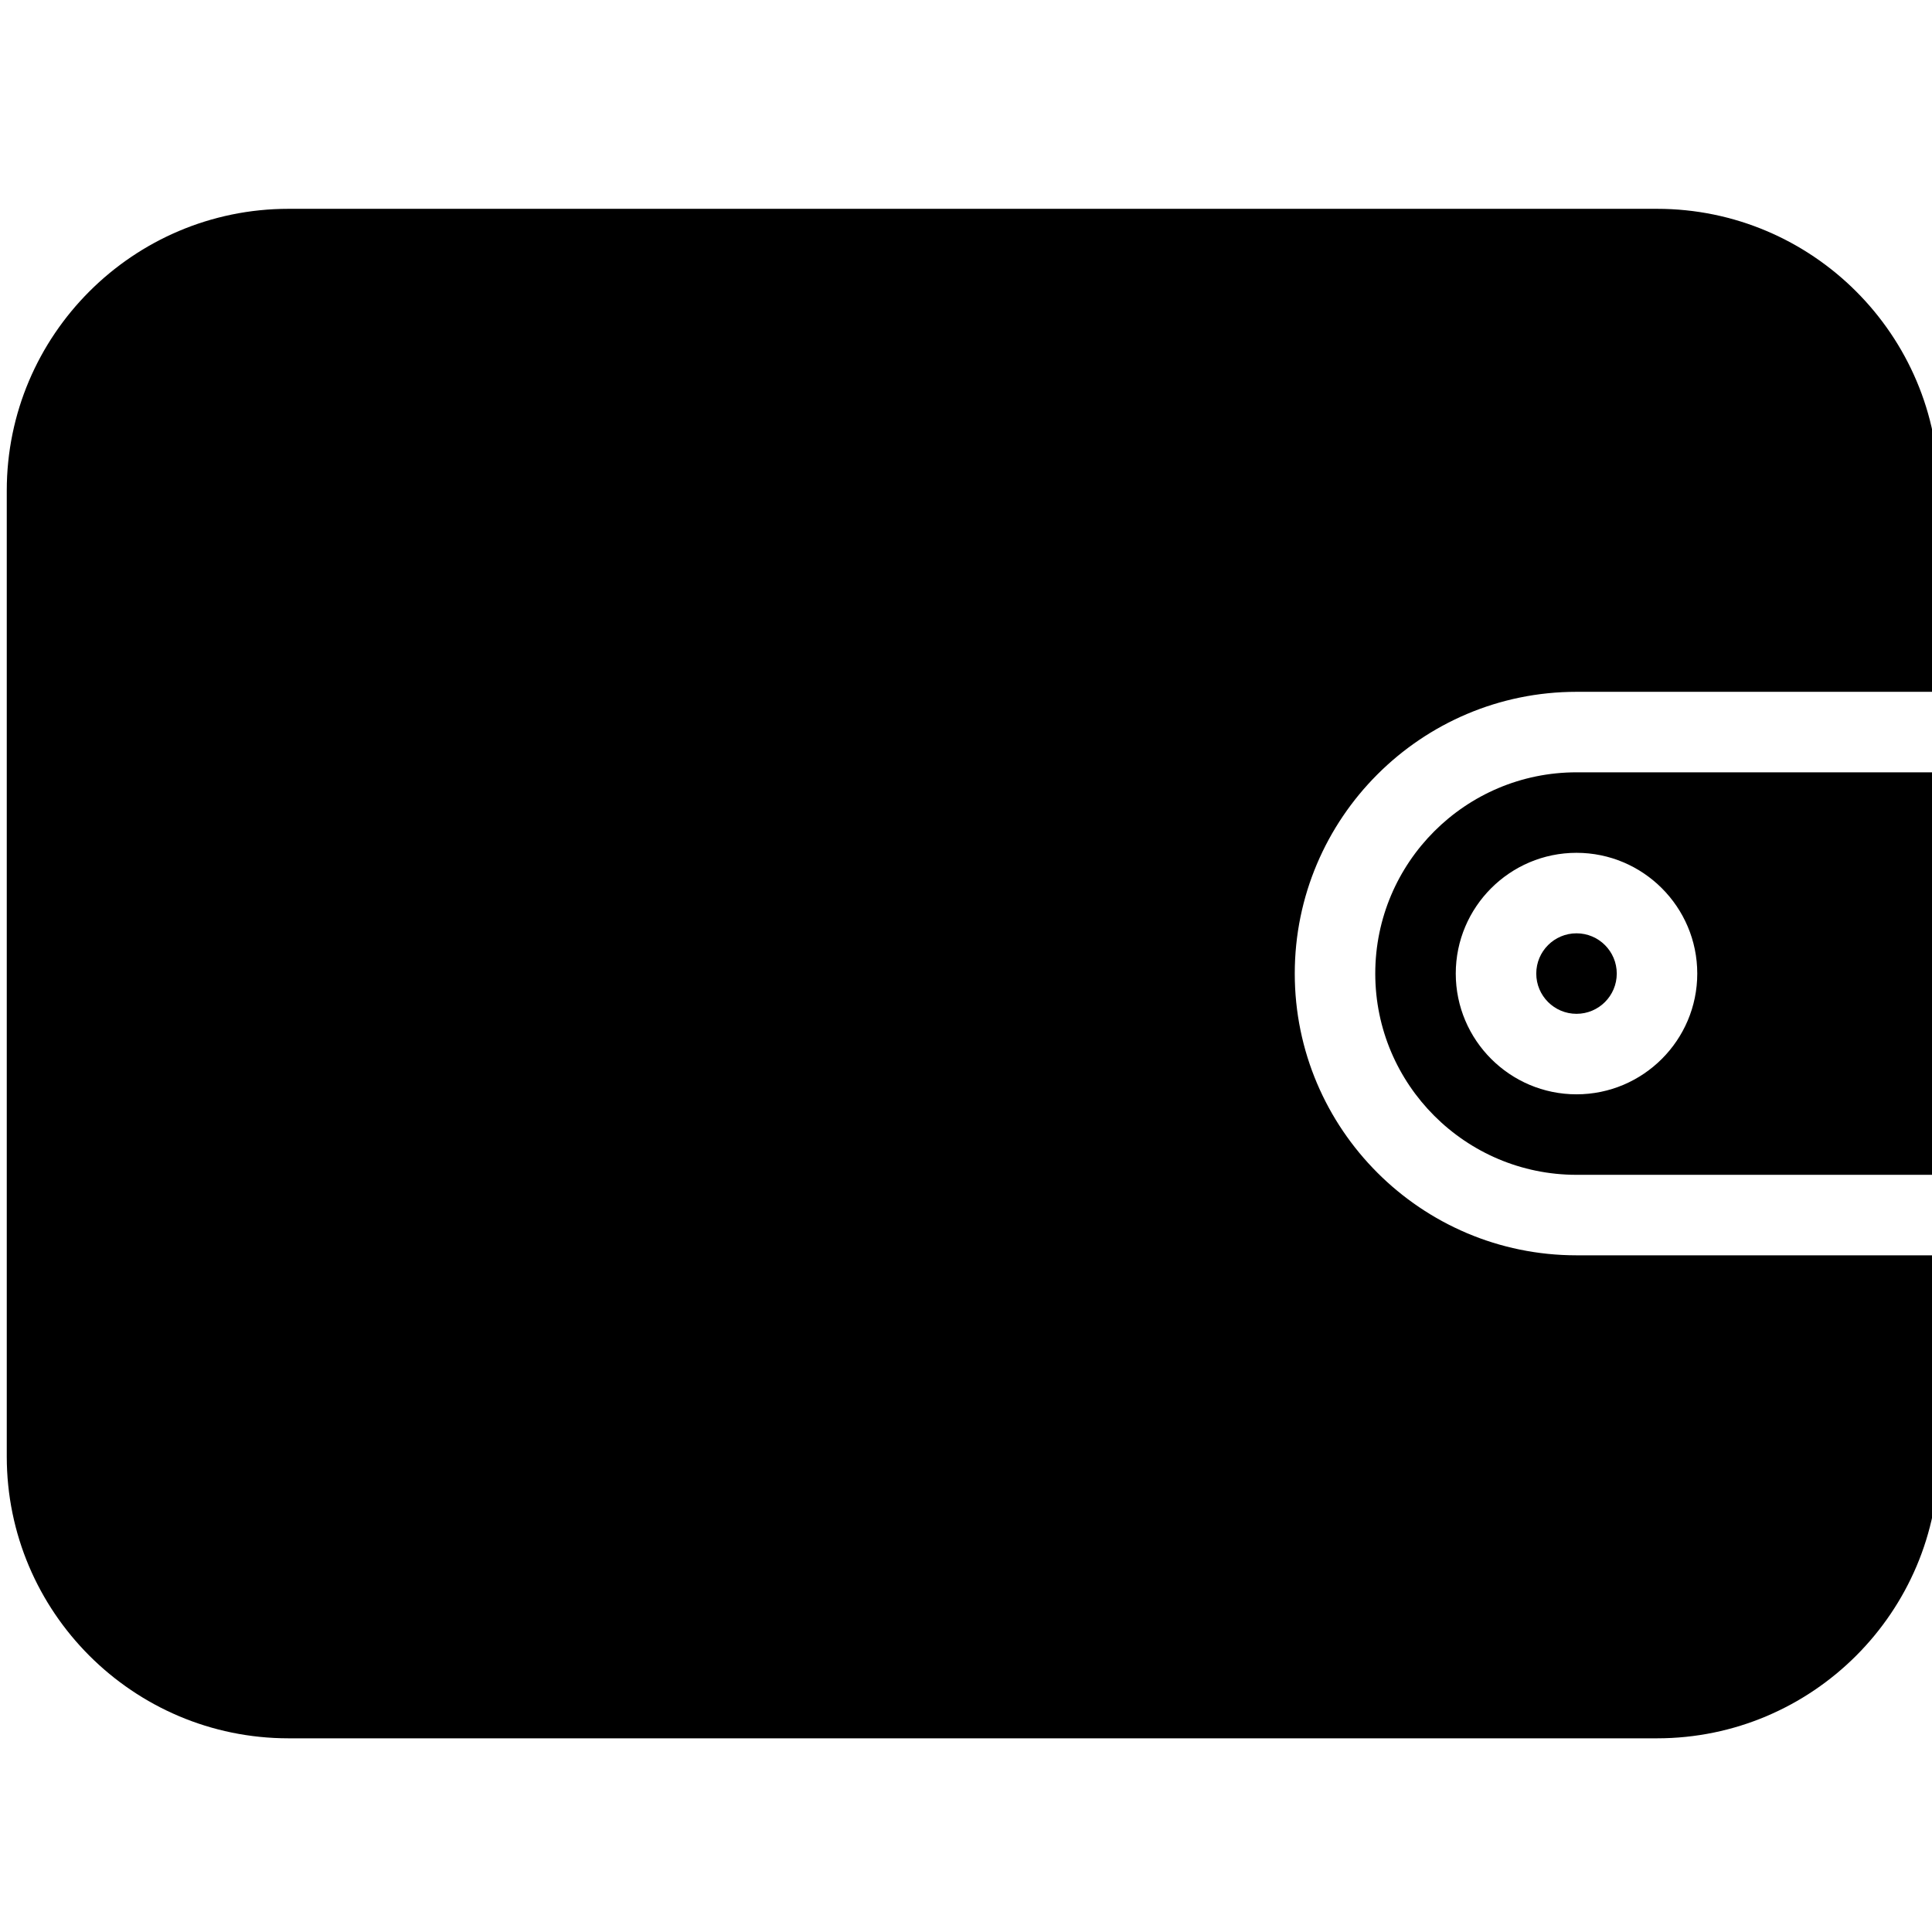 <?xml version="1.0" encoding="iso-8859-1"?>
<!-- Generator: Adobe Illustrator 19.0.0, SVG Export Plug-In . SVG Version: 6.00 Build 0)  -->
<svg version="1.1" id="Layer_1" xmlns="http://www.w3.org/2000/svg" xmlns:xlink="http://www.w3.org/1999/xlink" x="0px" y="0px"
	 viewBox="0 0 24 24" style="enable-background:new 0 0 24 24;" xml:space="preserve">
<g>
	<g>
		<circle cx="19.584" cy="12.094" r="0.5"/>
		<path d="M19.584,15.594c-1.93,0-3.5-1.57-3.5-3.5s1.57-3.5,3.5-3.5h4.5v-2.5c0-1.93-1.57-3.5-3.5-3.5h-17
			c-1.93,0-3.5,1.57-3.5,3.5v12c0,1.93,1.57,3.5,3.5,3.5h17c1.93,0,3.5-1.57,3.5-3.5v-2.5H19.584z"/>
		<path d="M17.084,12.094c0,1.378,1.121,2.5,2.5,2.5h4.5v-5h-4.5C18.205,9.594,17.084,10.715,17.084,12.094z M21.084,12.094
			c0,0.827-0.673,1.5-1.5,1.5s-1.5-0.673-1.5-1.5s0.673-1.5,1.5-1.5S21.084,11.267,21.084,12.094z"/>
	</g>
</g>
<g>
</g>
<g>
</g>
<g>
</g>
<g>
</g>
<g>
</g>
<g>
</g>
<g>
</g>
<g>
</g>
<g>
</g>
<g>
</g>
<g>
</g>
<g>
</g>
<g>
</g>
<g>
</g>
<g>
</g>
</svg>

